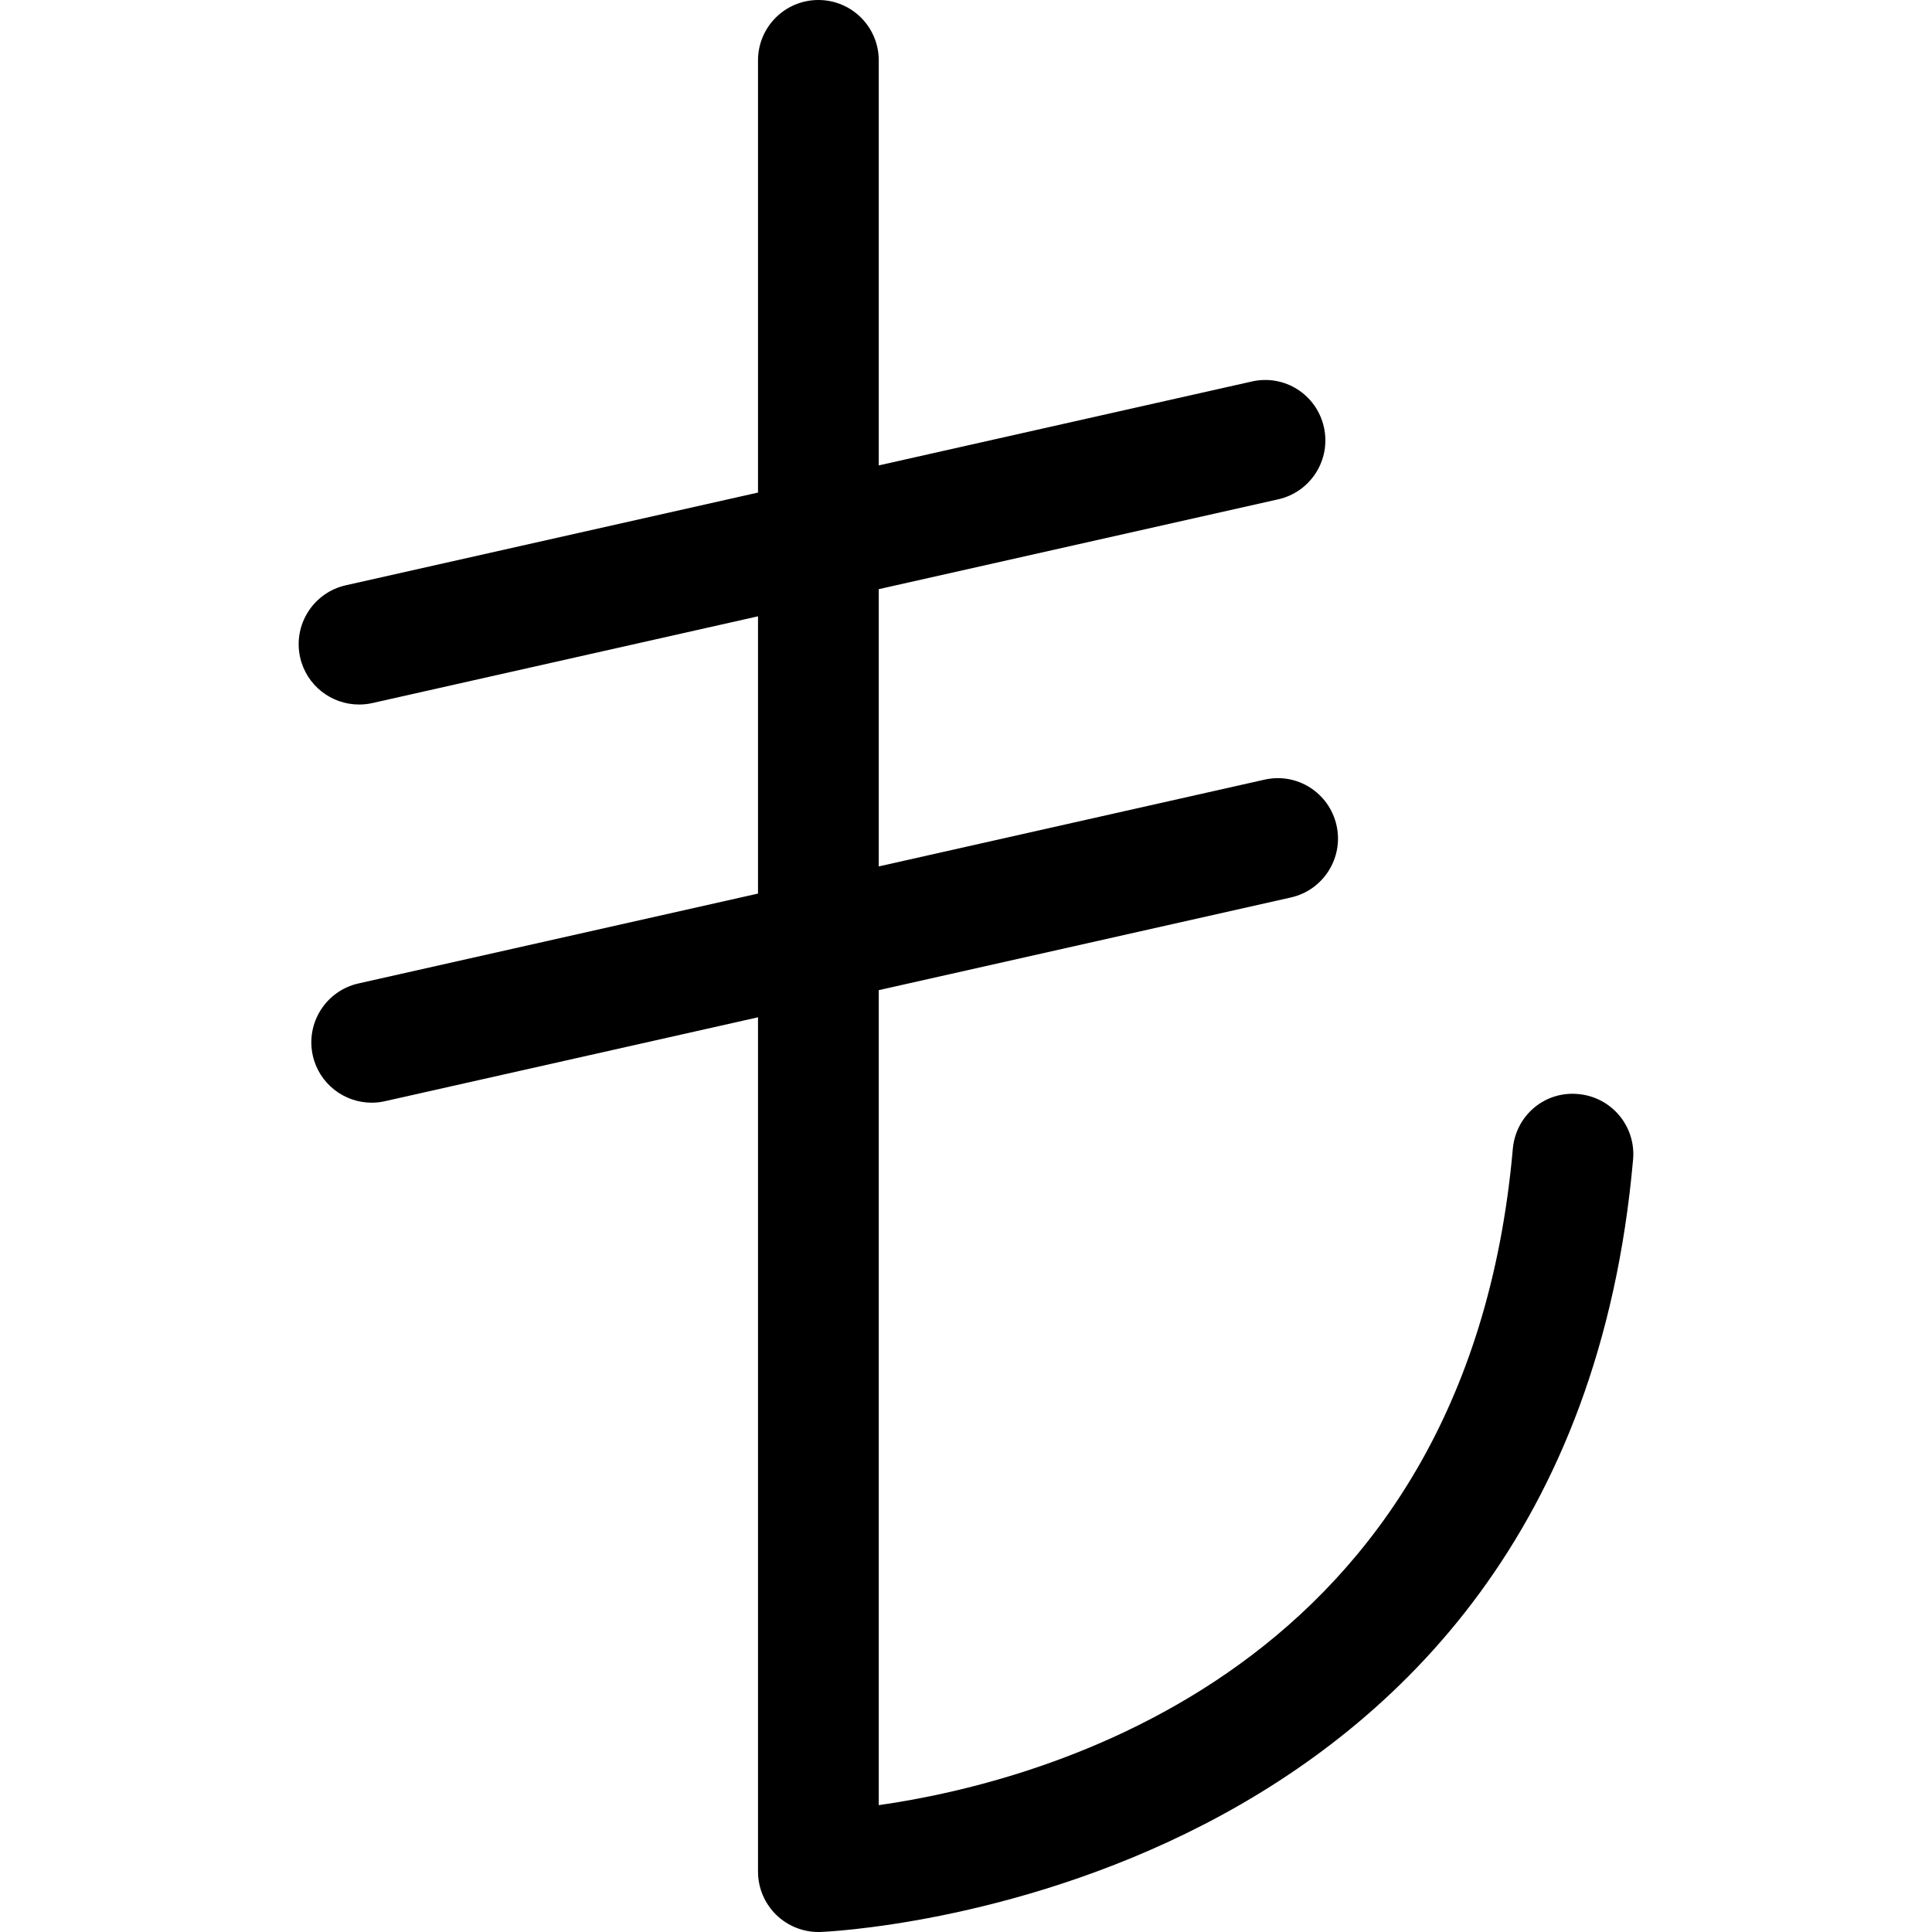 <svg xmlns="http://www.w3.org/2000/svg" viewBox="0 0 32 32"><!--! Font Icona - https://fonticona.com | License - https://fonticona.com/license | Copyright 2022 FontIcona.com --><path d="M13.555,32c-0.26,0-0.51-0.102-0.697-0.283c-0.193-0.188-0.303-0.446-0.303-0.717V1c0-0.552,0.447-1,1-1s1,0.448,1,1v28.899c2.697-0.384,9.736-2.216,10.502-10.87c0.049-0.55,0.525-0.961,1.084-0.908c0.551,0.049,0.957,0.534,0.908,1.084C25.962,31.5,13.707,31.996,13.584,32C13.574,32,13.564,32,13.555,32z"/><path d="M5.946,11.669c-0.457,0-0.87-0.315-0.975-0.781C4.851,10.35,5.189,9.815,5.728,9.694l15.005-3.375c0.544-0.124,1.074,0.217,1.195,0.756c0.121,0.539-0.218,1.074-0.756,1.195L6.167,11.645C6.093,11.662,6.019,11.669,5.946,11.669z"/><path d="M6.156,18.264c-0.457,0-0.87-0.315-0.975-0.78c-0.121-0.539,0.218-1.074,0.756-1.195l15.005-3.375c0.541-0.124,1.074,0.217,1.195,0.756c0.121,0.539-0.218,1.074-0.756,1.195L6.377,18.239C6.303,18.256,6.229,18.264,6.156,18.264z"/></svg>